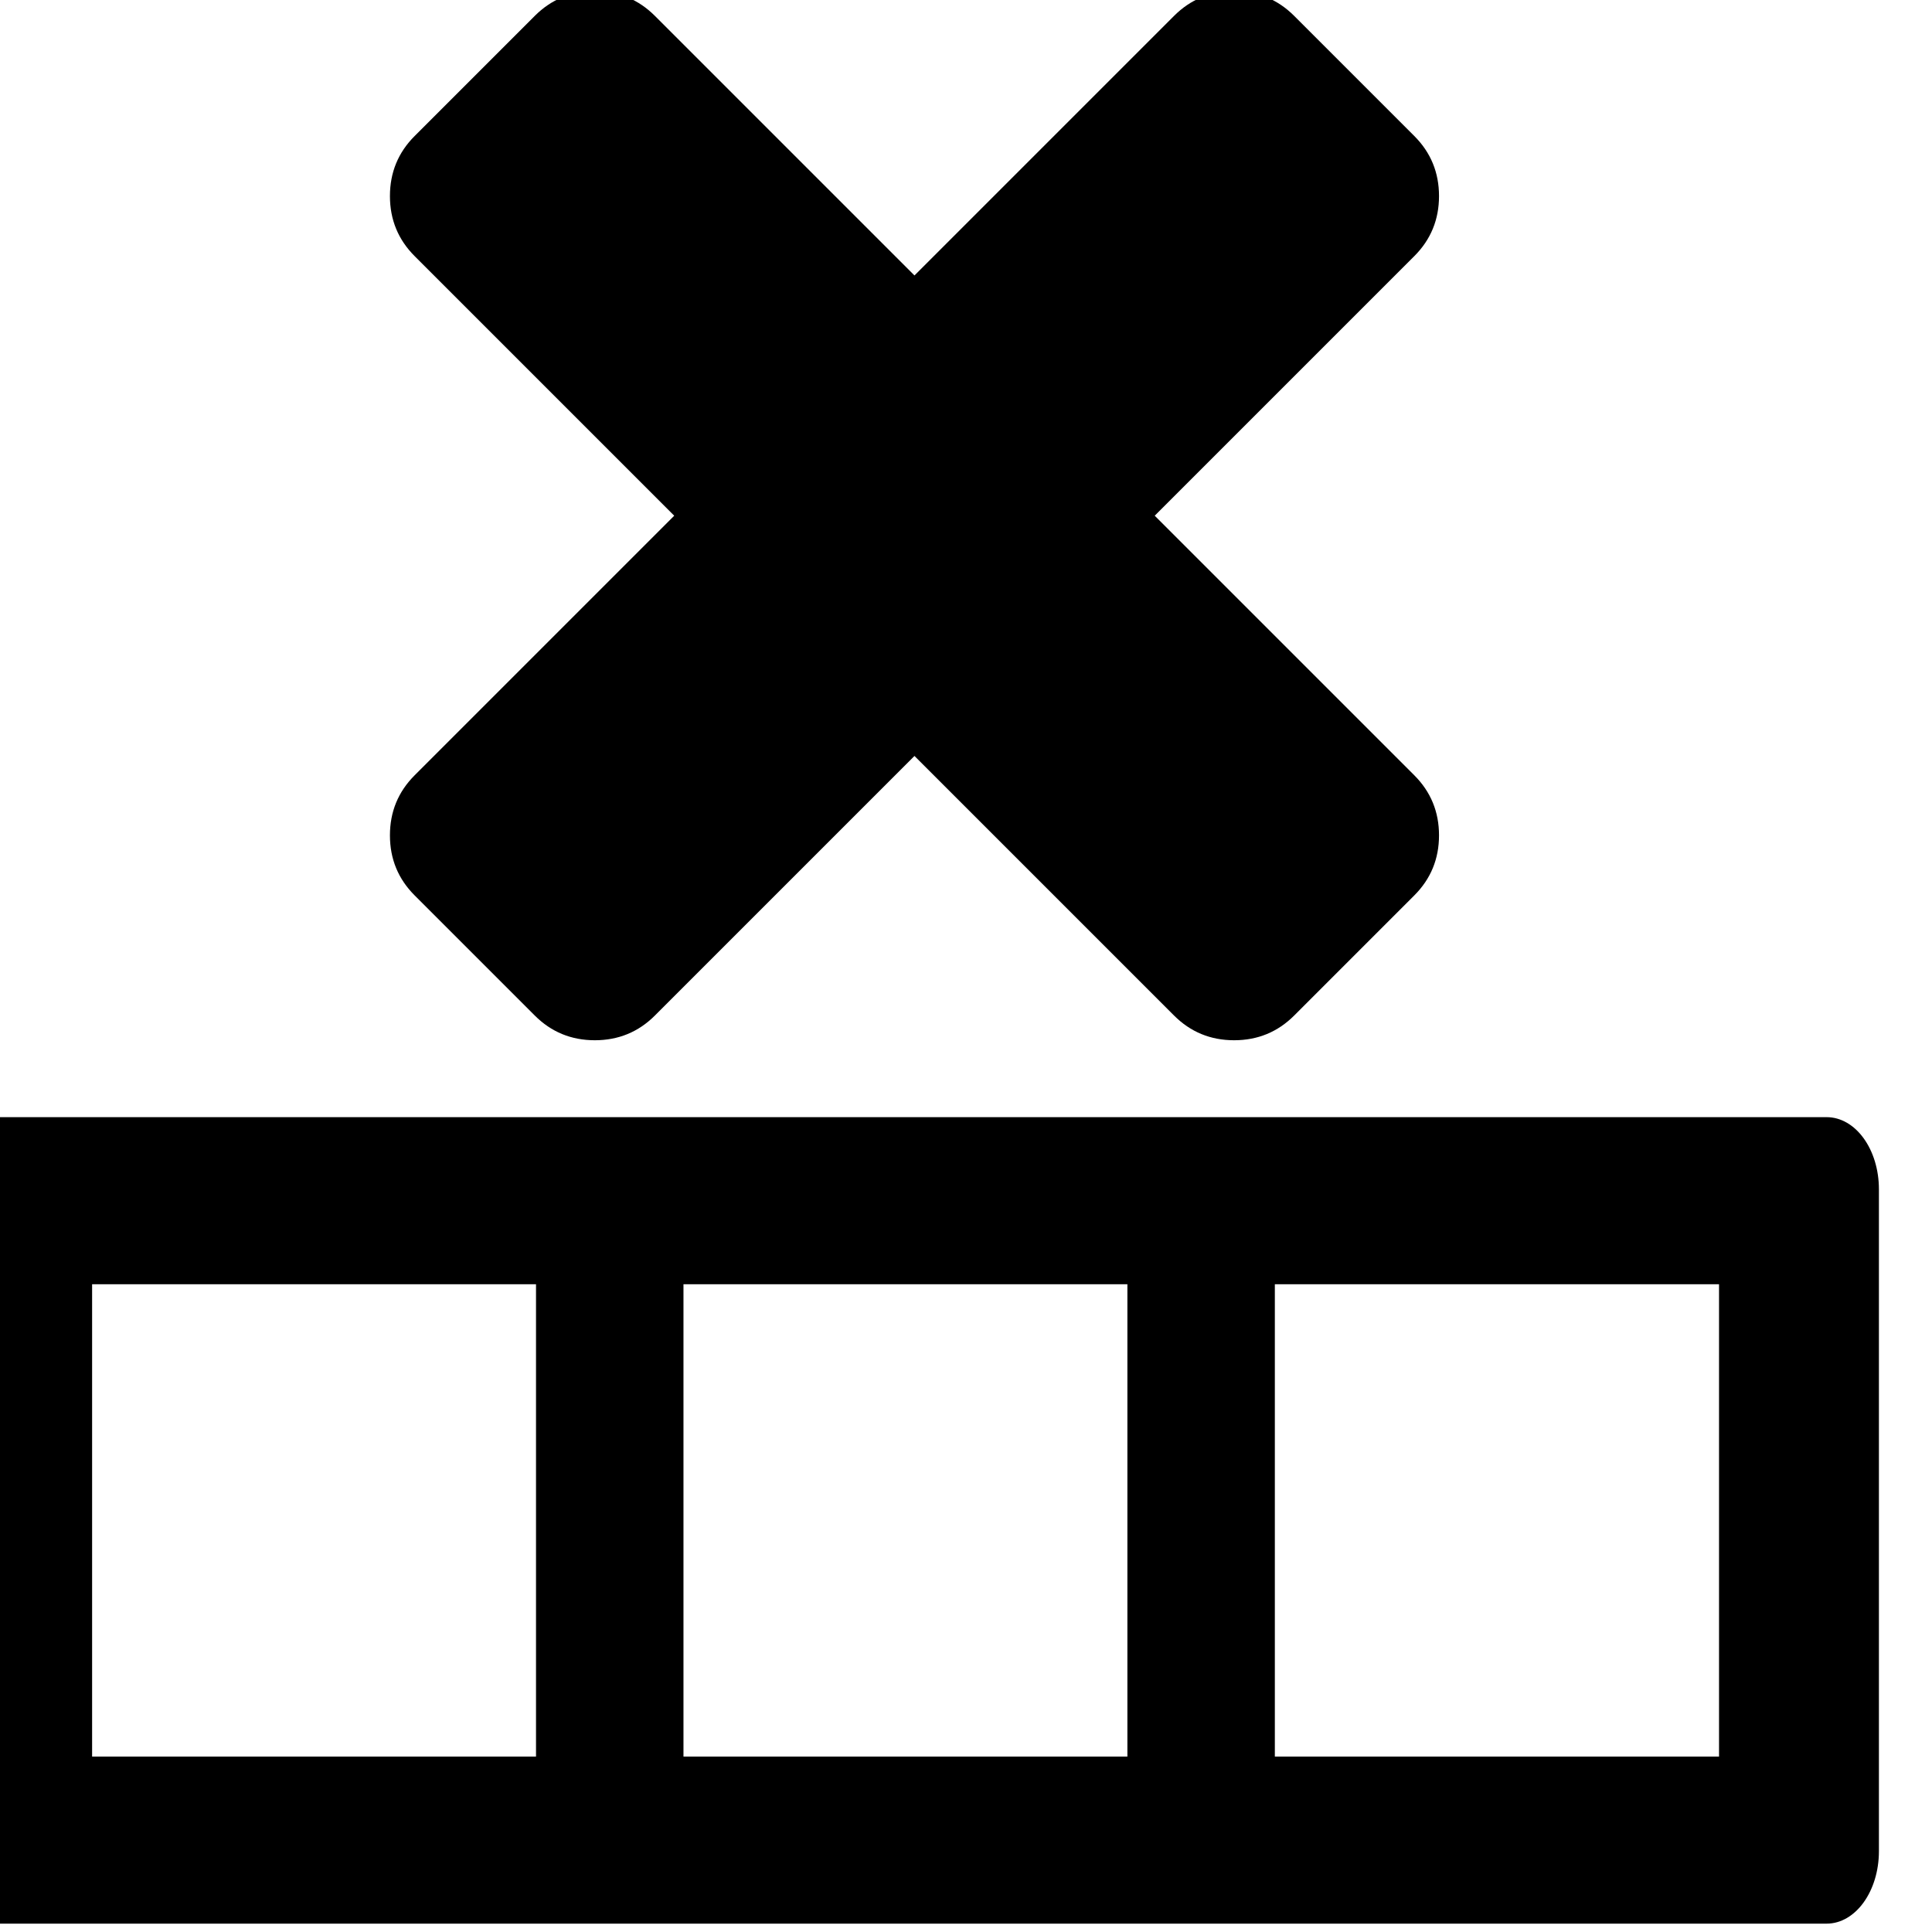<?xml version="1.0" encoding="UTF-8" standalone="no"?>
<!-- Created with Inkscape (http://www.inkscape.org/) -->

<svg
   xmlns:dc="http://purl.org/dc/elements/1.1/"
   xmlns:cc="http://creativecommons.org/ns#"
   xmlns:rdf="http://www.w3.org/1999/02/22-rdf-syntax-ns#"
   xmlns:svg="http://www.w3.org/2000/svg"
   xmlns="http://www.w3.org/2000/svg"
   xmlns:sodipodi="http://sodipodi.sourceforge.net/DTD/sodipodi-0.dtd"
   xmlns:inkscape="http://www.inkscape.org/namespaces/inkscape"
   id="svg3446"
   height="14"
   width="14"
   version="1.1"
   viewBox="0 0 13.125 13.125"
   sodipodi:docname="row-remove.svg"
   inkscape:version="0.92.5 (2060ec1f9f, 2020-04-08)">
  <defs
     id="defs10" />
  <sodipodi:namedview
     pagecolor="#ffffff"
     bordercolor="#666666"
     borderopacity="1"
     objecttolerance="10"
     gridtolerance="10"
     guidetolerance="10"
     inkscape:pageopacity="0"
     inkscape:pageshadow="2"
     inkscape:window-width="1366"
     inkscape:window-height="708"
     id="namedview8"
     showgrid="false"
     units="px"
     inkscape:zoom="15.809618"
     inkscape:cx="7.4666459"
     inkscape:cy="7.463811"
     inkscape:window-x="0"
     inkscape:window-y="0"
     inkscape:window-maximized="1"
     inkscape:current-layer="svg3446" />
  <g
     id="layer1"
     transform="matrix(0.938,0,0,0.938,716.921,119.58)">
    <g
       id="g3692-9"
       transform="translate(-3524.7,-309.95)">
      <path
         id="path5085-1-5"
         d="m 2764.7,190 q -0.256,0 -0.435,-0.179 l -0.87,-0.87 q -0.179,-0.179 -0.179,-0.435 0,-0.256 0.179,-0.435 l 1.88,-1.88 -1.88,-1.88 q -0.179,-0.179 -0.179,-0.435 0,-0.256 0.179,-0.435 l 0.87,-0.87 q 0.179,-0.179 0.435,-0.179 0.256,0 0.435,0.179 l 1.88,1.88 1.88,-1.88 q 0.179,-0.179 0.435,-0.179 0.256,0 0.435,0.179 l 0.87,0.87 q 0.179,0.179 0.179,0.435 0,0.256 -0.179,0.435 l -1.88,1.88 1.88,1.88 q 0.179,0.179 0.179,0.435 0,0.256 -0.179,0.435 l -0.87,0.87 Q 2769.586,190 2769.33,190 q -0.256,0 -0.435,-0.179 l -1.88,-1.88 -1.88,1.88 Q 2764.956,190 2764.7,190 Z"
         inkscape:connector-curvature="0" />
      <path
         id="polygon3366-49-8-3-4"
         style="clip-rule:evenodd;fill-rule:evenodd;image-rendering:optimizeQuality;shape-rendering:geometricPrecision"
         d="m 2774,191.08 c 0,-0.29 -0.169,-0.523 -0.379,-0.523 h -13.242 c -0.21,0 -0.379,0.233 -0.379,0.523 v 4.793 c 0,0.29 0.169,0.525 0.379,0.525 h 13.242 c 0.21,0 0.379,-0.235 0.379,-0.525 z m -1.158,0.687 v 3.421 h -3.217 v -3.421 z m -4.285,0 v 3.421 h -3.215 v -3.421 z m -4.283,0 v 3.421 h -3.215 v -3.421 z"
         inkscape:connector-curvature="0" />
    </g>
  </g>
</svg>
